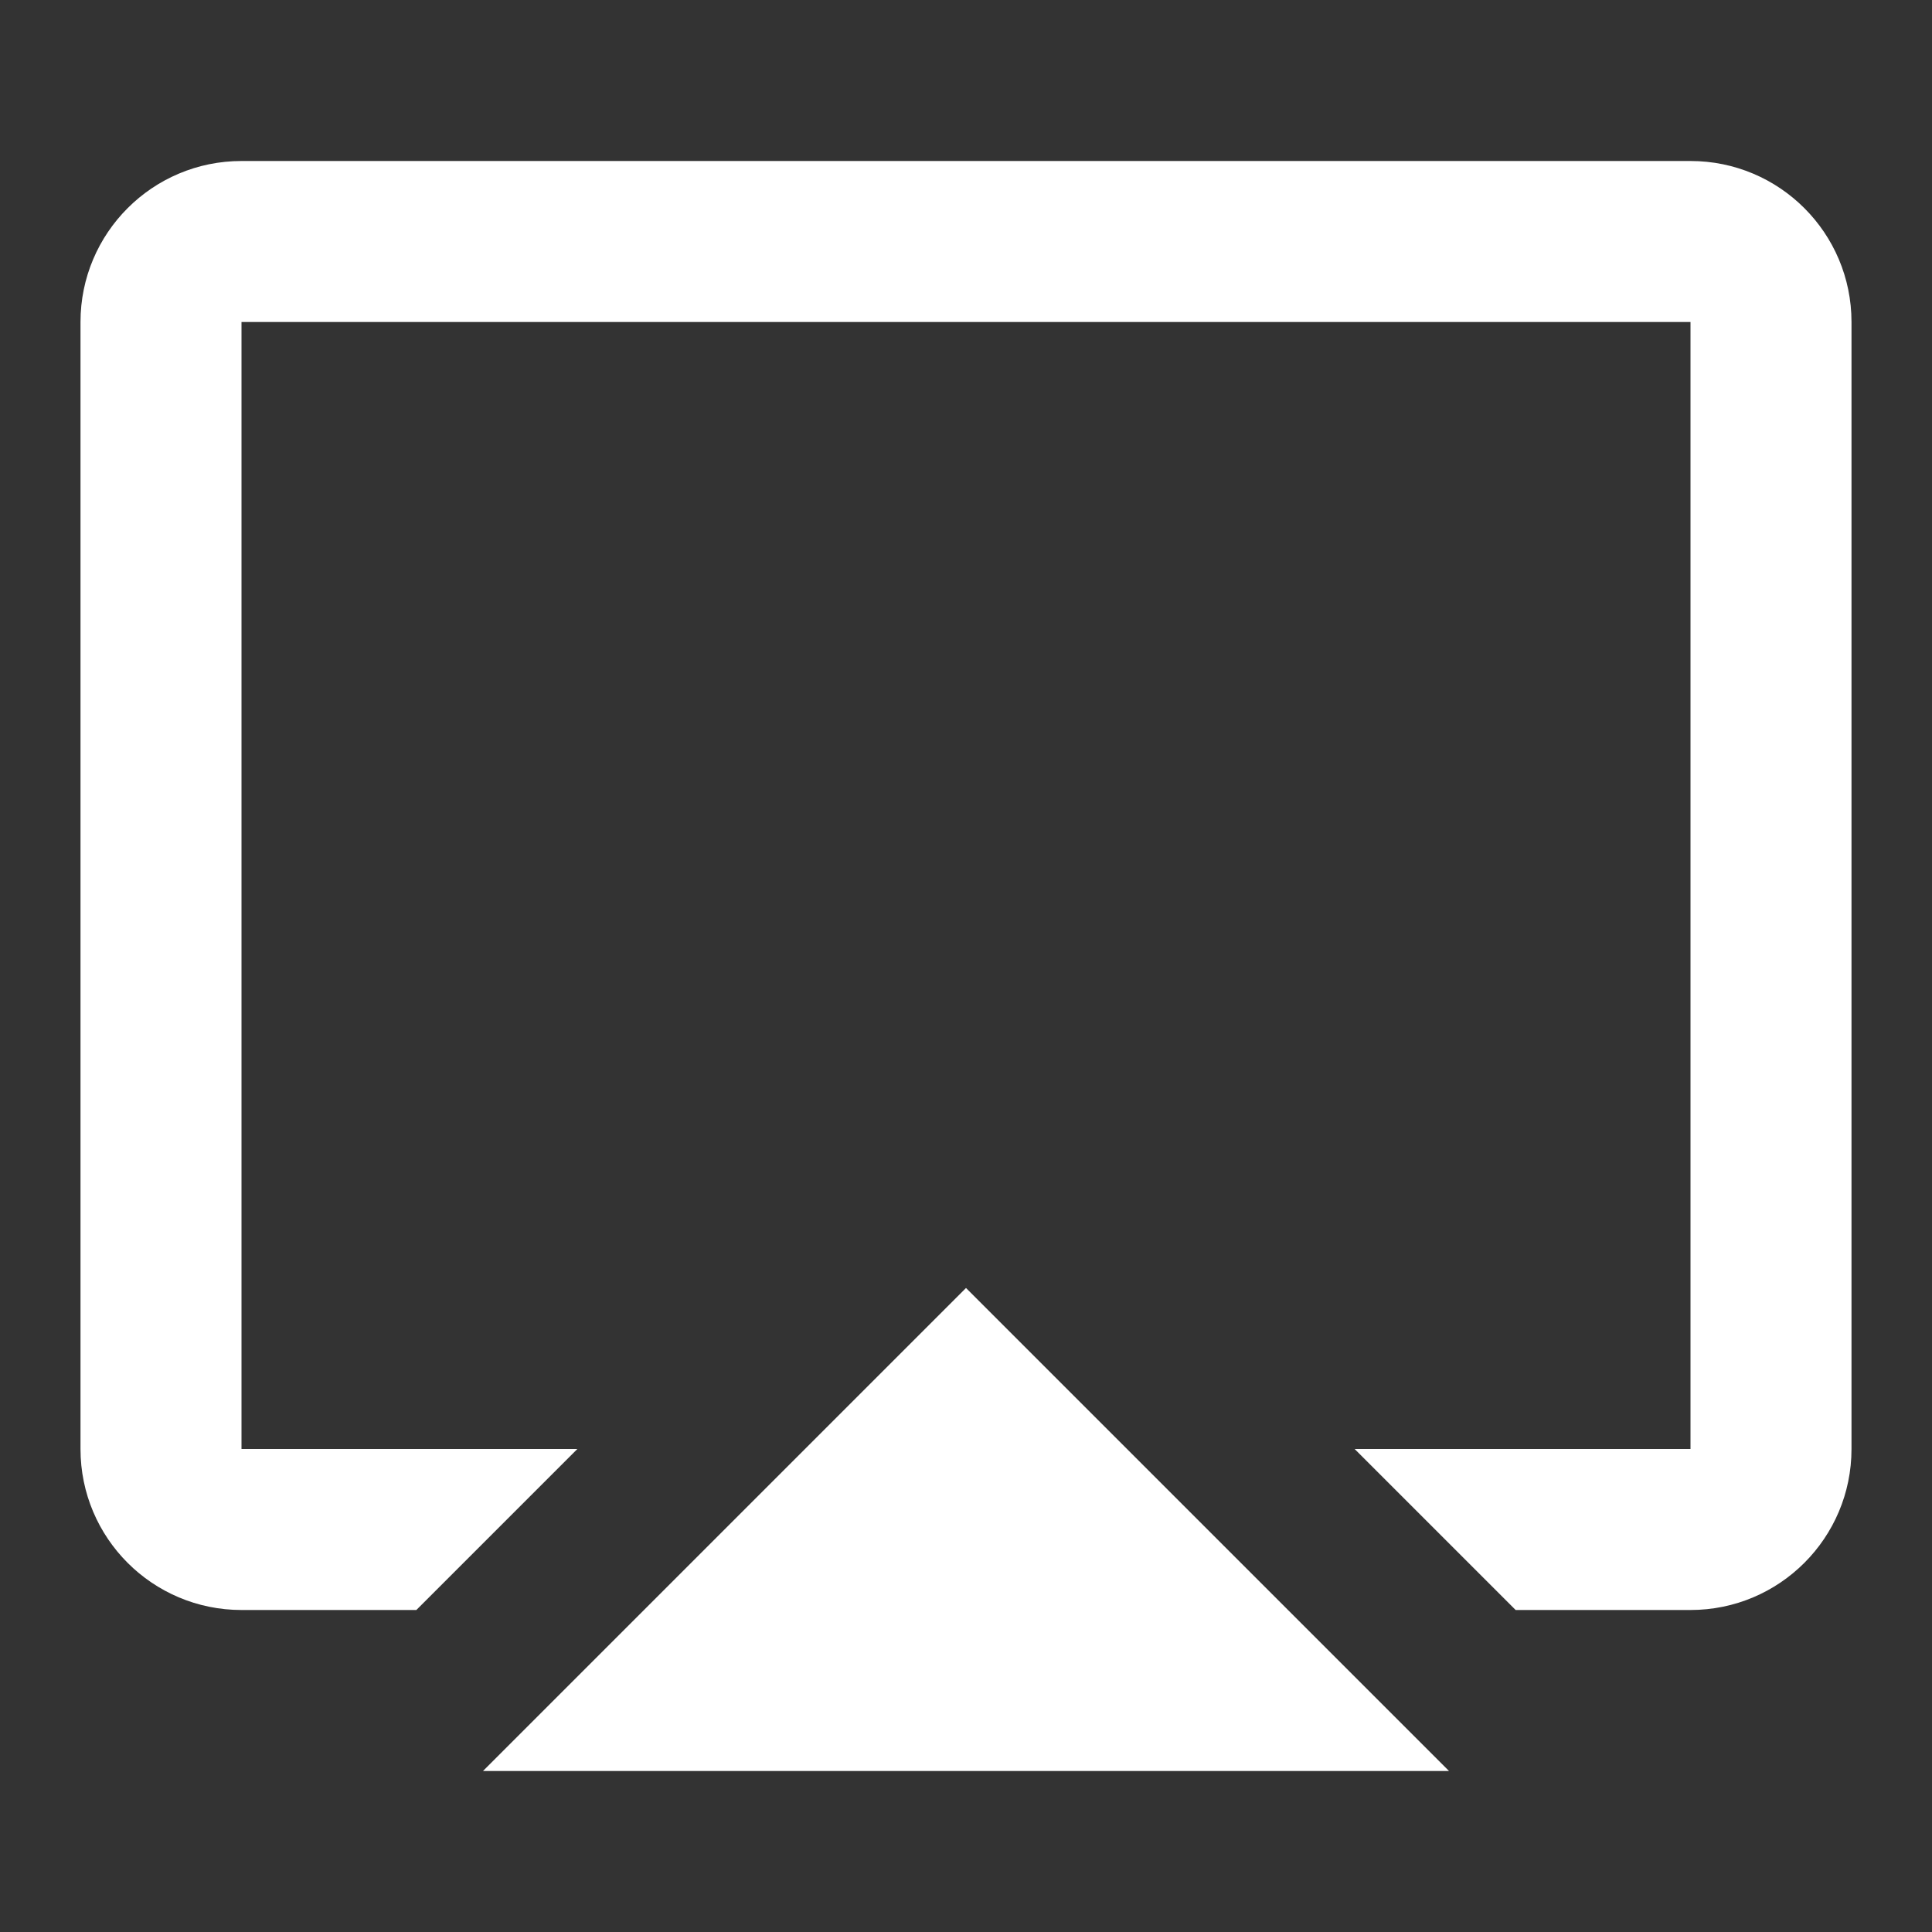 <svg width="24" height="24" viewBox="0 0 24 24" fill="none" xmlns="http://www.w3.org/2000/svg">
<rect x="0" y="0" width="24" height="24" fill="#333333" stroke="none"/>
<path fill-rule="evenodd" clip-rule="evenodd" d="M2 2H20V16H15.828L17.828 18H20C21.105 18 22 17.105 22 16V2C22 0.895 21.105 0 20 0H2C0.895 0 0 0.895 0 2V16C0 17.105 0.895 18 2 18H4.172L6.172 16H2V2ZM9 16L7 18L5 20H17L15 18L13 16L11 14L9 16Z" transform="translate(1 2)" fill="white"/>
</svg>
